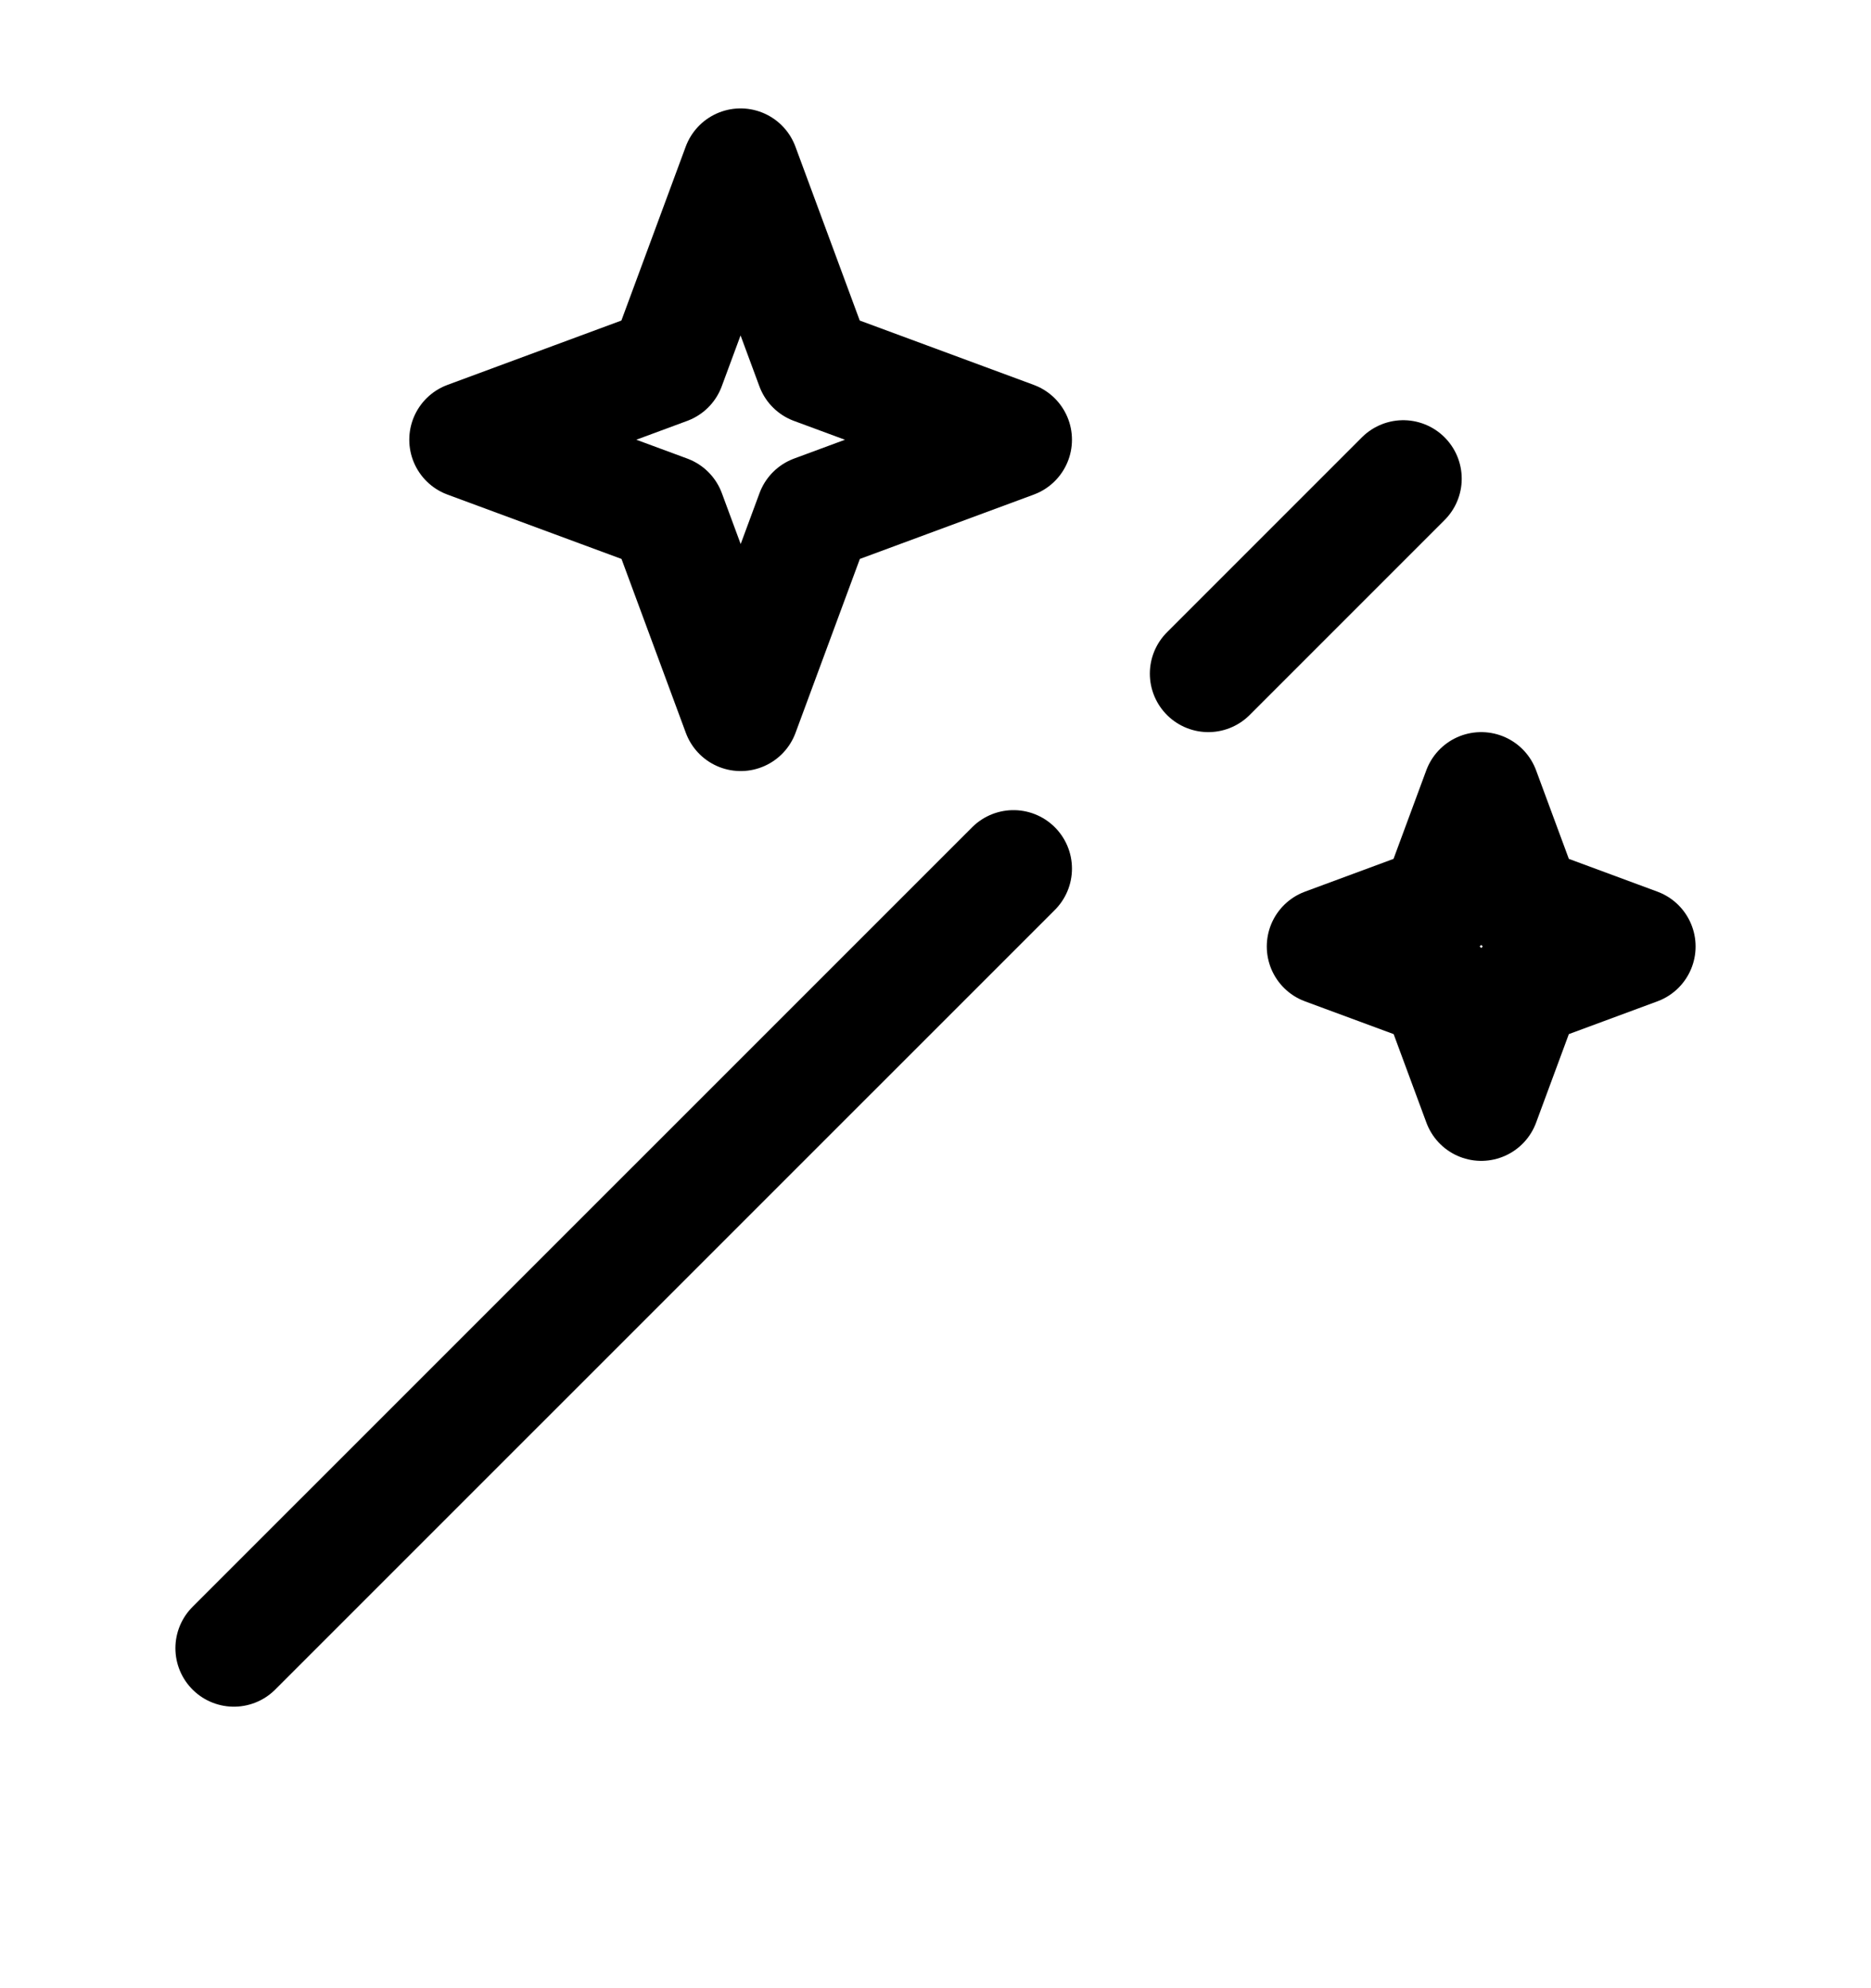 <svg viewBox="0 0 16 17" fill="none" xmlns="http://www.w3.org/2000/svg"><g clip-path="url(#a)" stroke="currentColor" stroke-linejoin="round"><path d="m2 14.093 6.667-6.666M12 4.093 10.333 5.76" stroke-linecap="round"/><path d="m6.333 1.427.63 1.703 1.704.63-1.703.63-.63 1.703-.63-1.703L4 3.76l1.703-.63.63-1.703ZM12.667 6.76l.36.973.973.36-.973.36-.36.973-.36-.973-.974-.36.973-.36.36-.973Z"/></g><defs><clipPath id="a"><path transform="translate(0 .093)" d="M0 0h16v16H0z"/></clipPath></defs></svg>